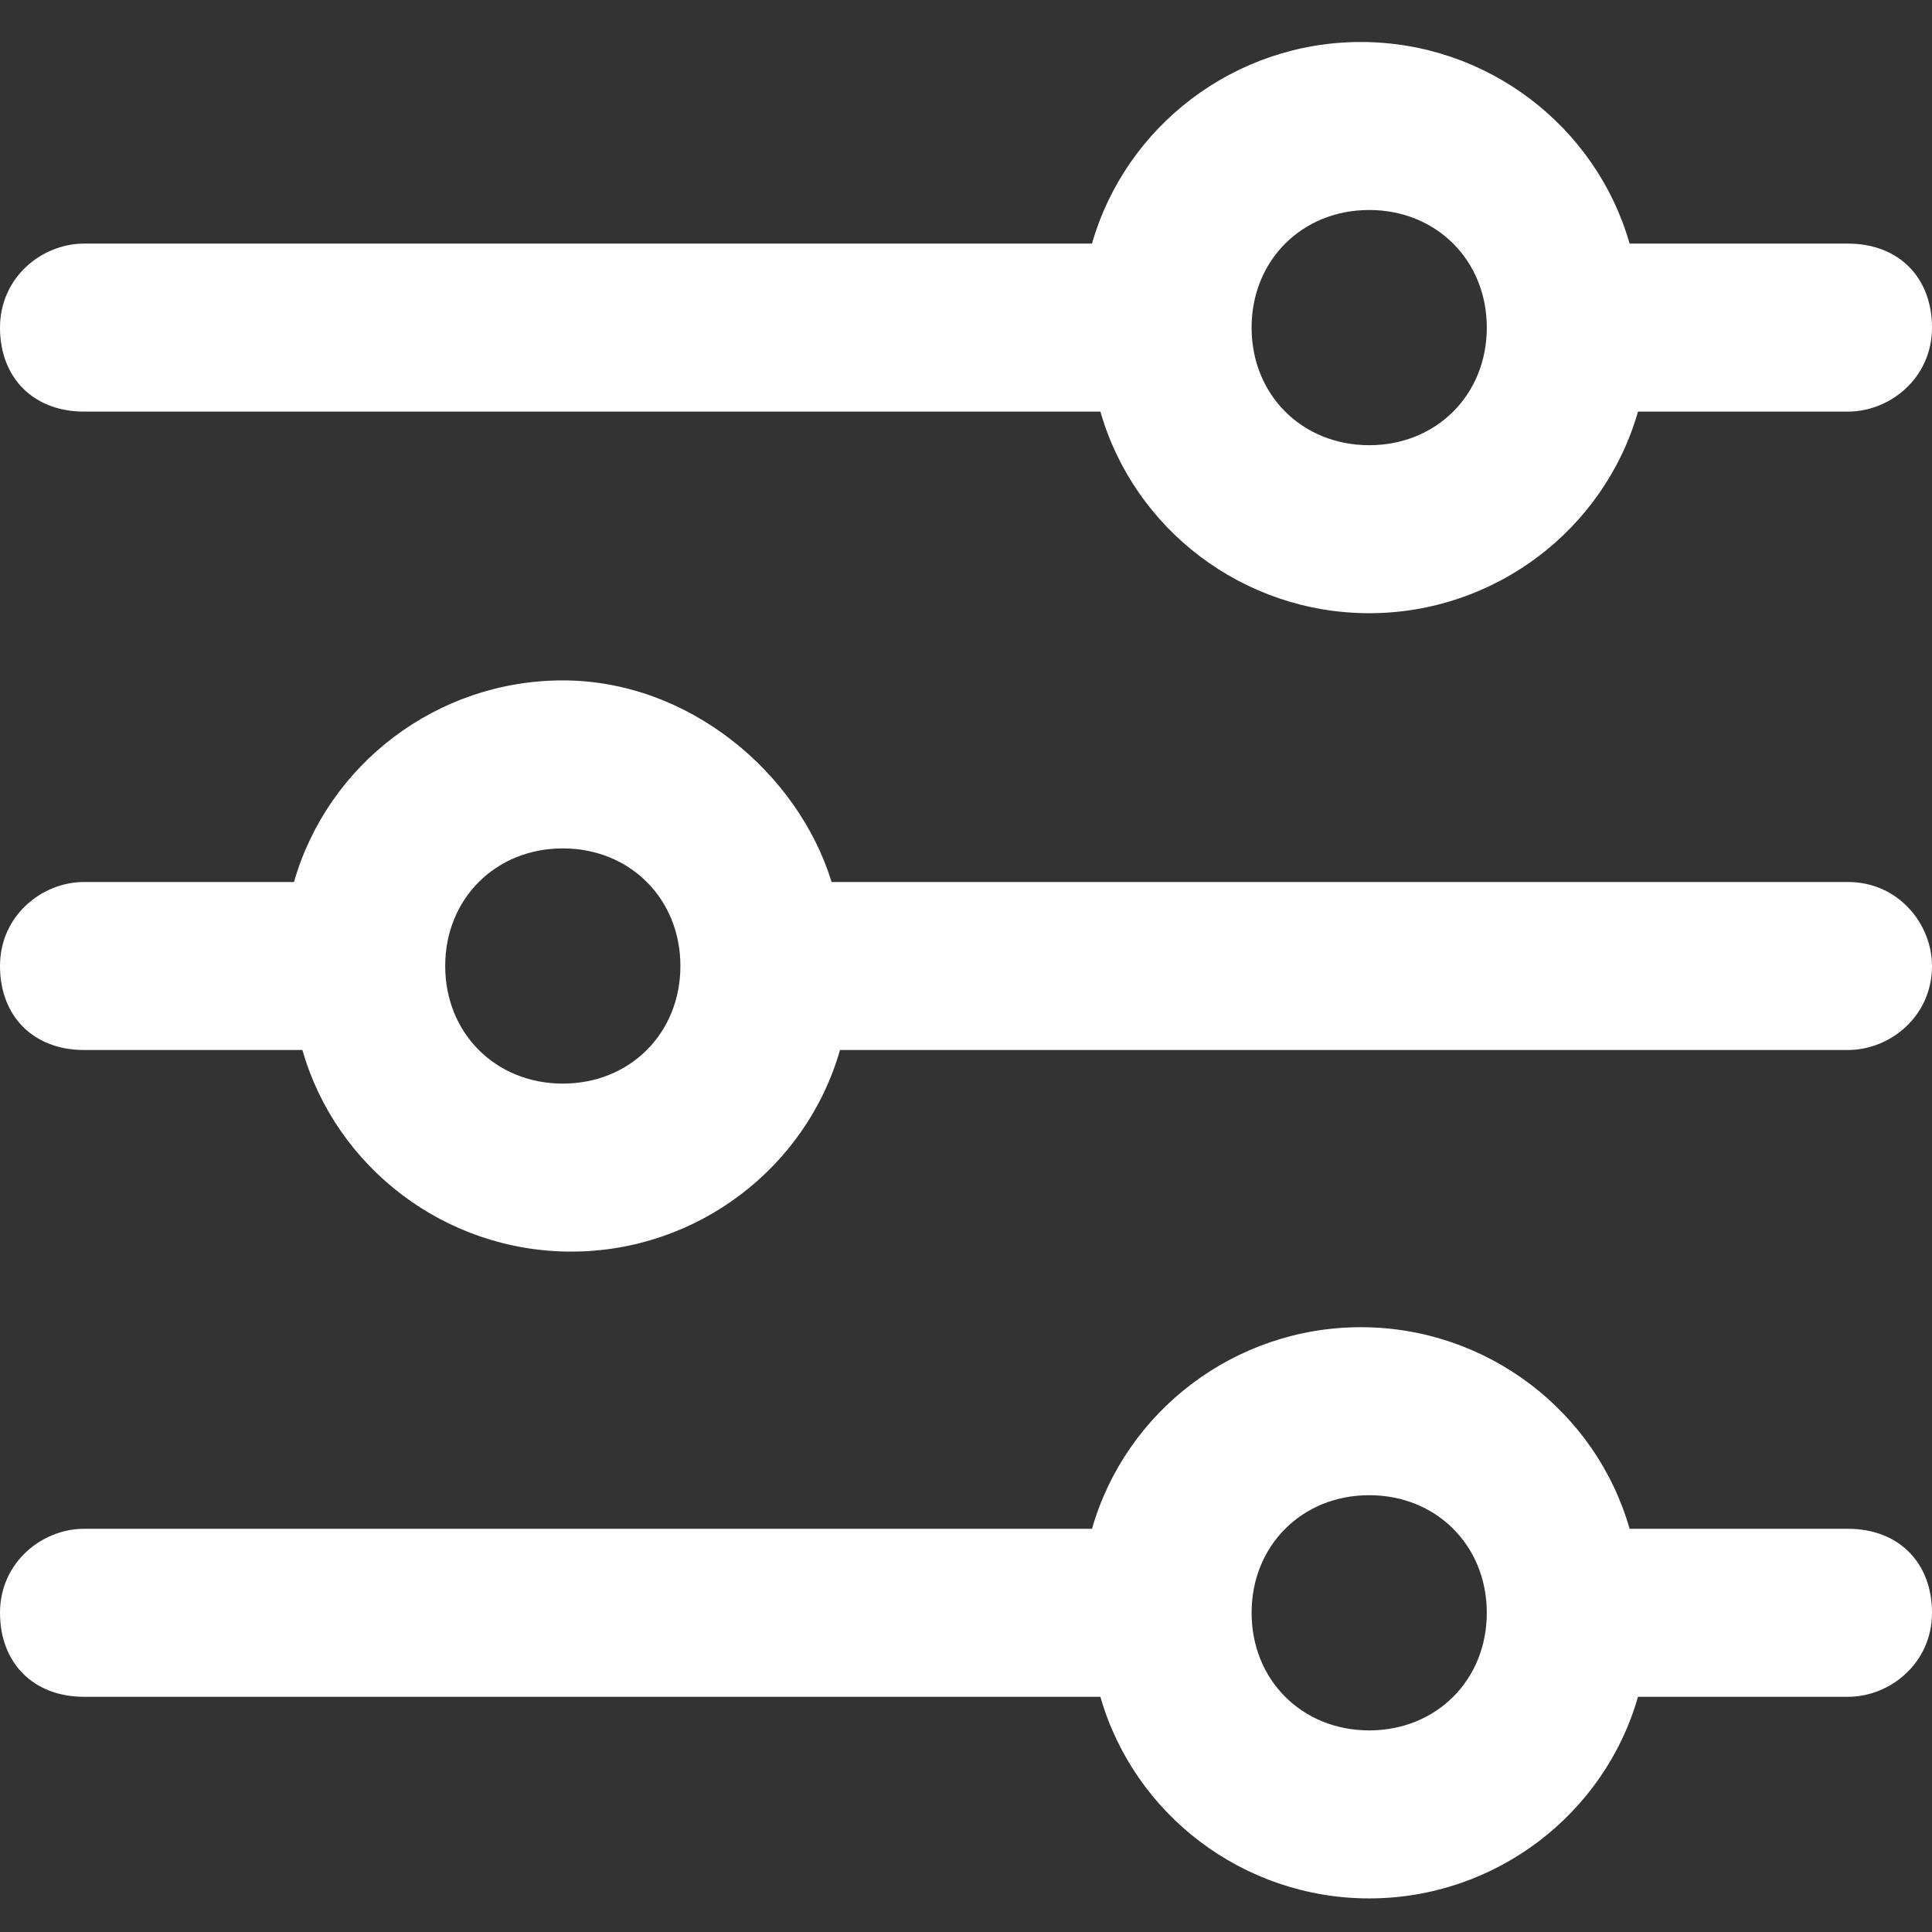 <?xml version="1.0" encoding="utf-8"?>
<!-- Generator: Adobe Illustrator 22.1.0, SVG Export Plug-In . SVG Version: 6.00 Build 0)  -->
<svg version="1.1" id="Capa_1" xmlns="http://www.w3.org/2000/svg" xmlns:xlink="http://www.w3.org/1999/xlink" x="0px" y="0px"
	 viewBox="0 0 23 23" style="enable-background:new 0 0 23 23;" xml:space="preserve">
<rect x="0" y="0" width="23" height="23" fill="#333333" stroke="none"/>
<style type="text/css">
	.st0{fill:#FFFFFF;}
</style>
<g>
	<g>
		<path class="st0" d="M22,18.2h-2.6c-0.4-1.4-1.7-2.4-3.2-2.4s-2.8,1-3.2,2.4H1c-0.5,0-1,0.4-1,1s0.4,1,1,1h12.1
			c0.4,1.4,1.7,2.4,3.2,2.4s2.8-1,3.2-2.4H22c0.5,0,1-0.4,1-1S22.6,18.2,22,18.2z M16.3,20.6c-0.8,0-1.4-0.6-1.4-1.4
			s0.6-1.4,1.4-1.4s1.4,0.6,1.4,1.4S17.1,20.6,16.3,20.6z"/>
	</g>
</g>
<g>
	<g>
		<path class="st0" d="M22,2.9h-2.6c-0.4-1.4-1.7-2.4-3.2-2.4s-2.8,1-3.2,2.4H1c-0.5,0-1,0.4-1,1s0.4,1,1,1h12.1
			c0.4,1.4,1.7,2.4,3.2,2.4s2.8-1,3.2-2.4H22c0.5,0,1-0.4,1-1S22.6,2.9,22,2.9z M16.3,5.3c-0.8,0-1.4-0.6-1.4-1.4s0.6-1.4,1.4-1.4
			s1.4,0.6,1.4,1.4S17.1,5.3,16.3,5.3z"/>
	</g>
</g>
<g>
	<g>
		<path class="st0" d="M22,10.5H9.9C9.5,9.2,8.2,8.1,6.7,8.1s-2.8,1-3.2,2.4H1c-0.5,0-1,0.4-1,1s0.4,1,1,1h2.6
			c0.4,1.4,1.7,2.4,3.2,2.4s2.8-1,3.2-2.4H22c0.5,0,1-0.4,1-1C23,11,22.6,10.5,22,10.5z M6.7,12.9c-0.8,0-1.4-0.6-1.4-1.4
			s0.6-1.4,1.4-1.4s1.4,0.6,1.4,1.4S7.5,12.9,6.7,12.9z"/>
	</g>
</g>
</svg>
